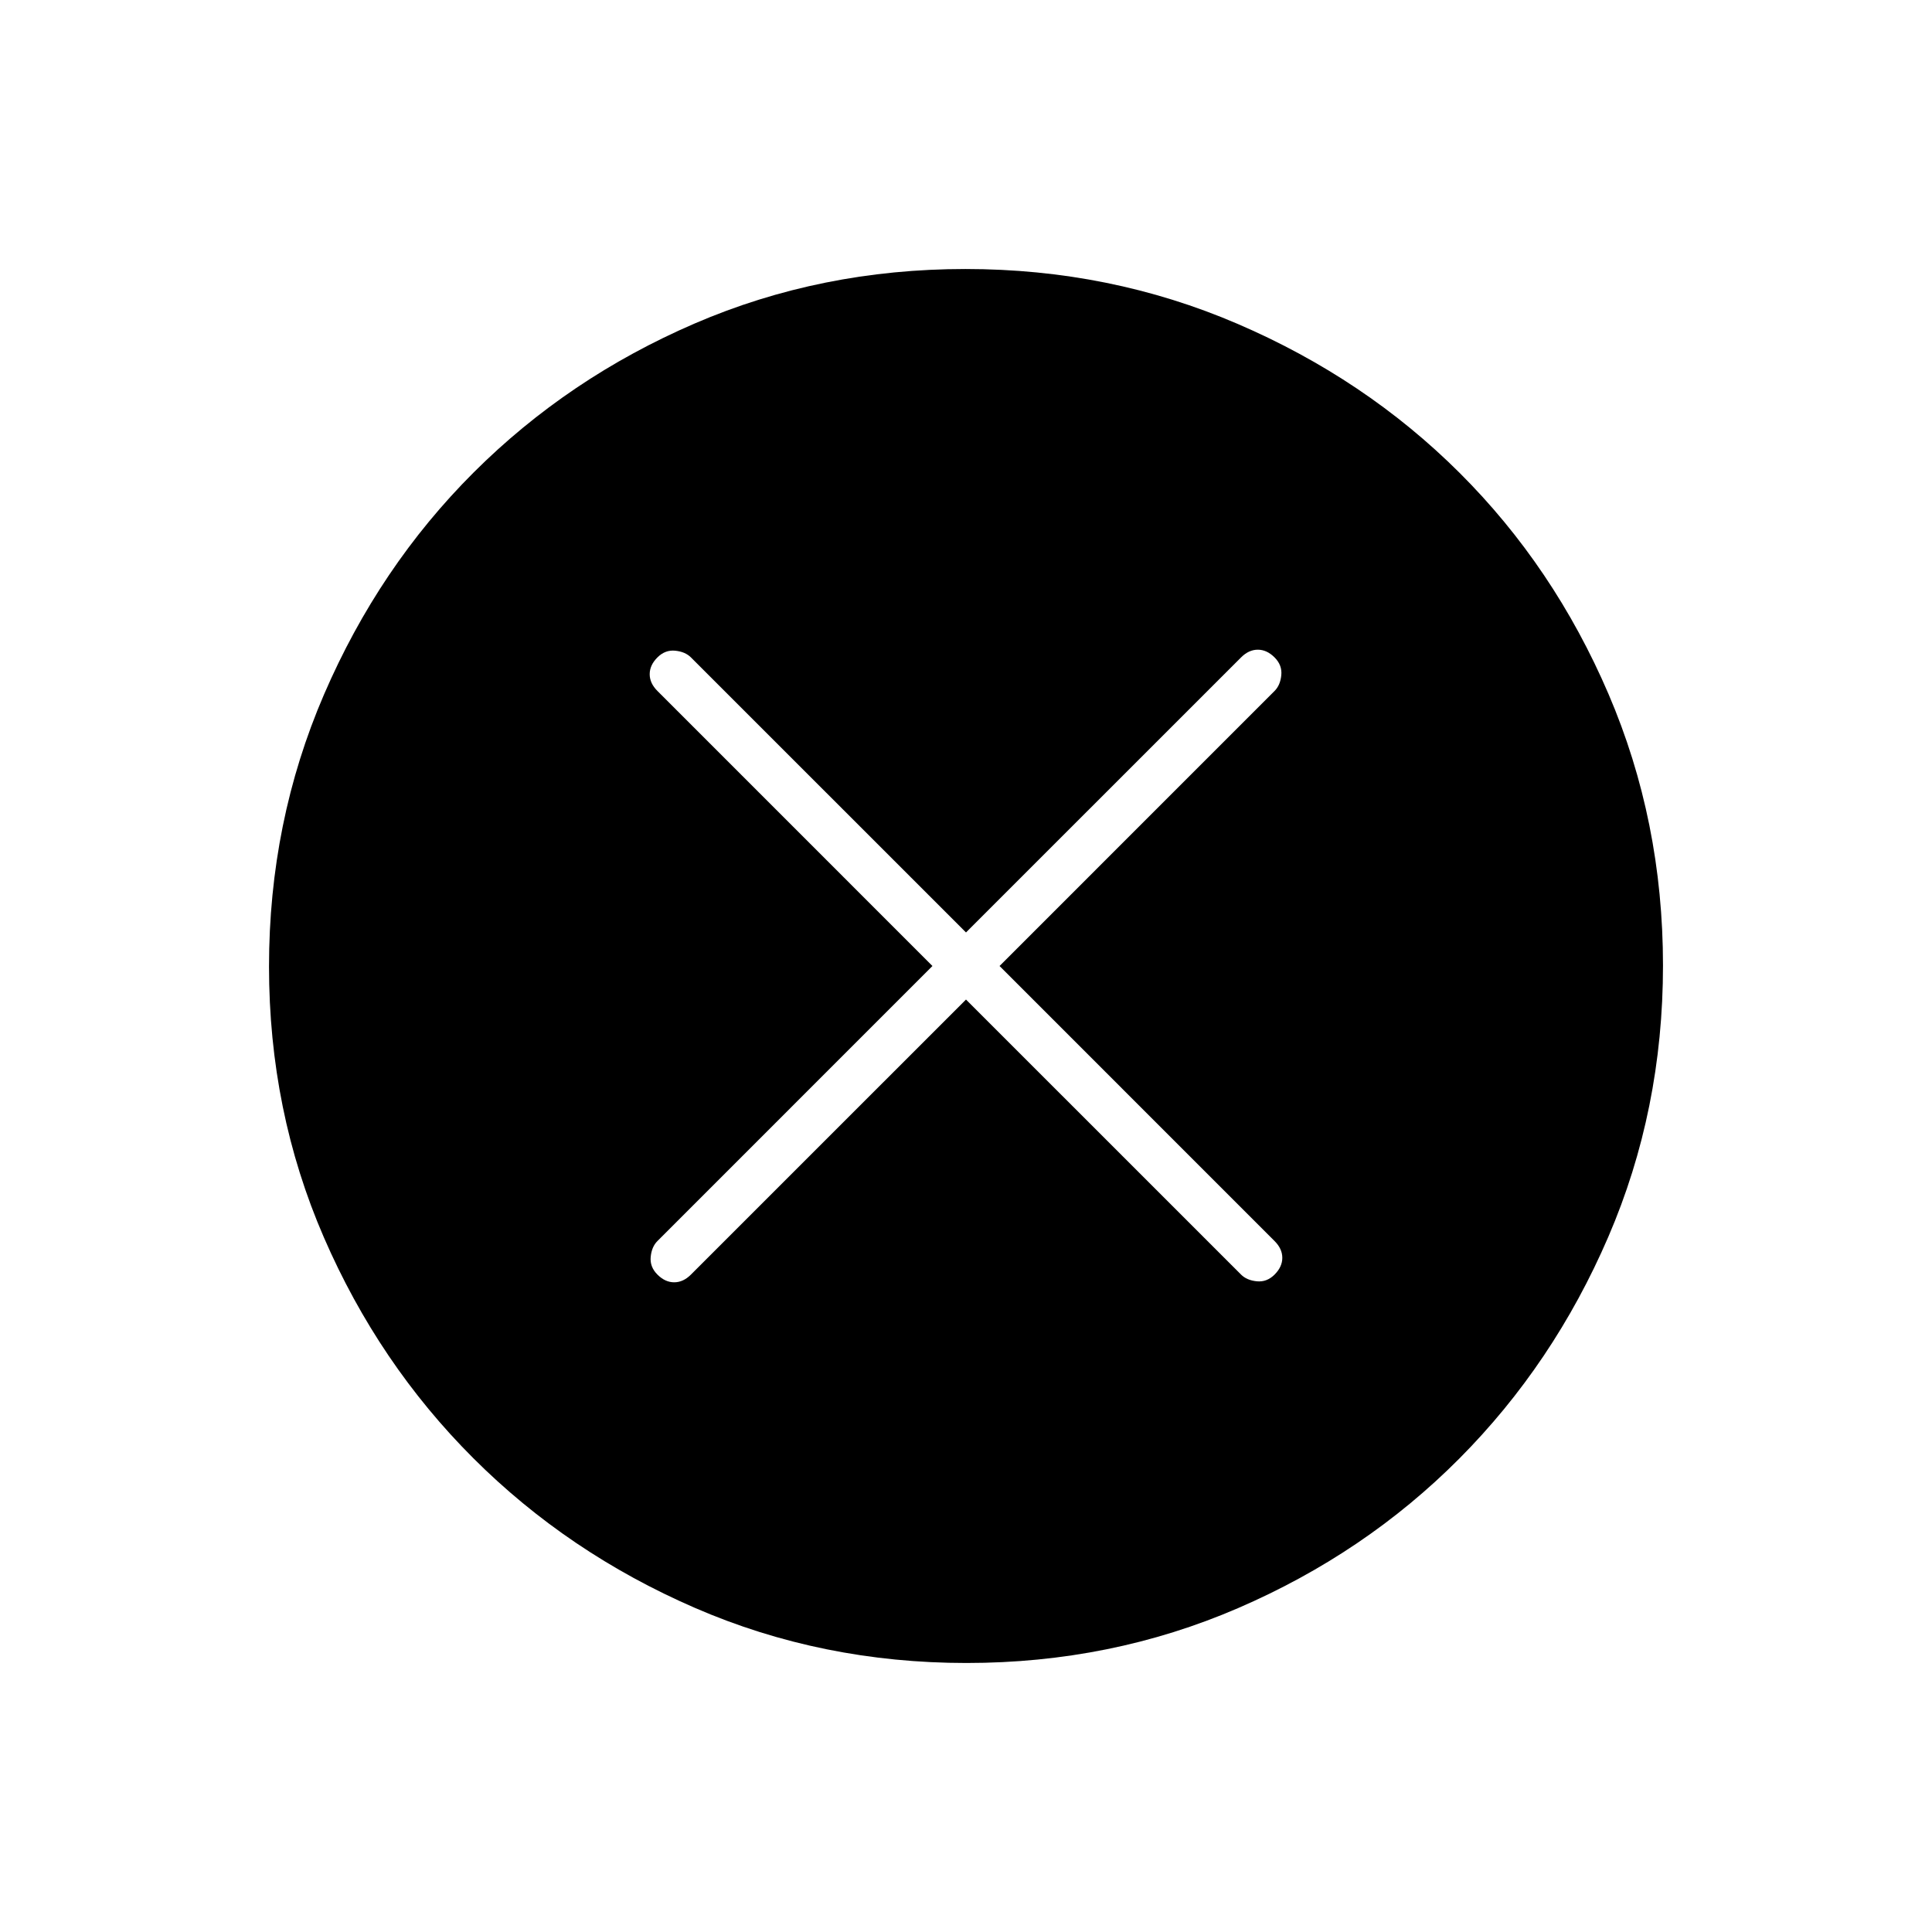 <svg xmlns="http://www.w3.org/2000/svg" height="40" viewBox="0 -960 960 960" width="40"><path d="m480-463.33 136.67 136.66q2.83 2.84 7.83 3.34t8.83-3.34q3.84-3.83 3.84-8.33t-3.84-8.33L496.67-480l136.66-136.67q2.84-2.83 3.34-7.83t-3.34-8.83q-3.83-3.84-8.33-3.84t-8.33 3.84L480-496.67 343.33-633.33q-2.83-2.84-7.83-3.34t-8.83 3.34q-3.84 3.83-3.84 8.33t3.84 8.33L463.33-480 326.67-343.33q-2.84 2.83-3.34 7.83t3.34 8.83q3.83 3.84 8.33 3.84t8.33-3.84L480-463.33Zm.28 329.66q-71.85 0-134.91-27.35-63.06-27.36-110.12-74.35-47.07-46.99-74.32-109.78-27.26-62.8-27.26-134.57 0-71.85 27.35-135.24 27.36-63.39 74.35-110.29 46.99-46.9 109.78-73.99 62.8-27.09 134.57-27.09 71.85 0 135.25 27.27 63.39 27.26 110.28 74.01 46.9 46.75 73.99 109.87 27.09 63.13 27.09 134.9 0 71.85-27.19 134.91t-74.01 110.12q-46.83 47.07-109.95 74.32-63.13 27.26-134.9 27.26Z"/></svg>